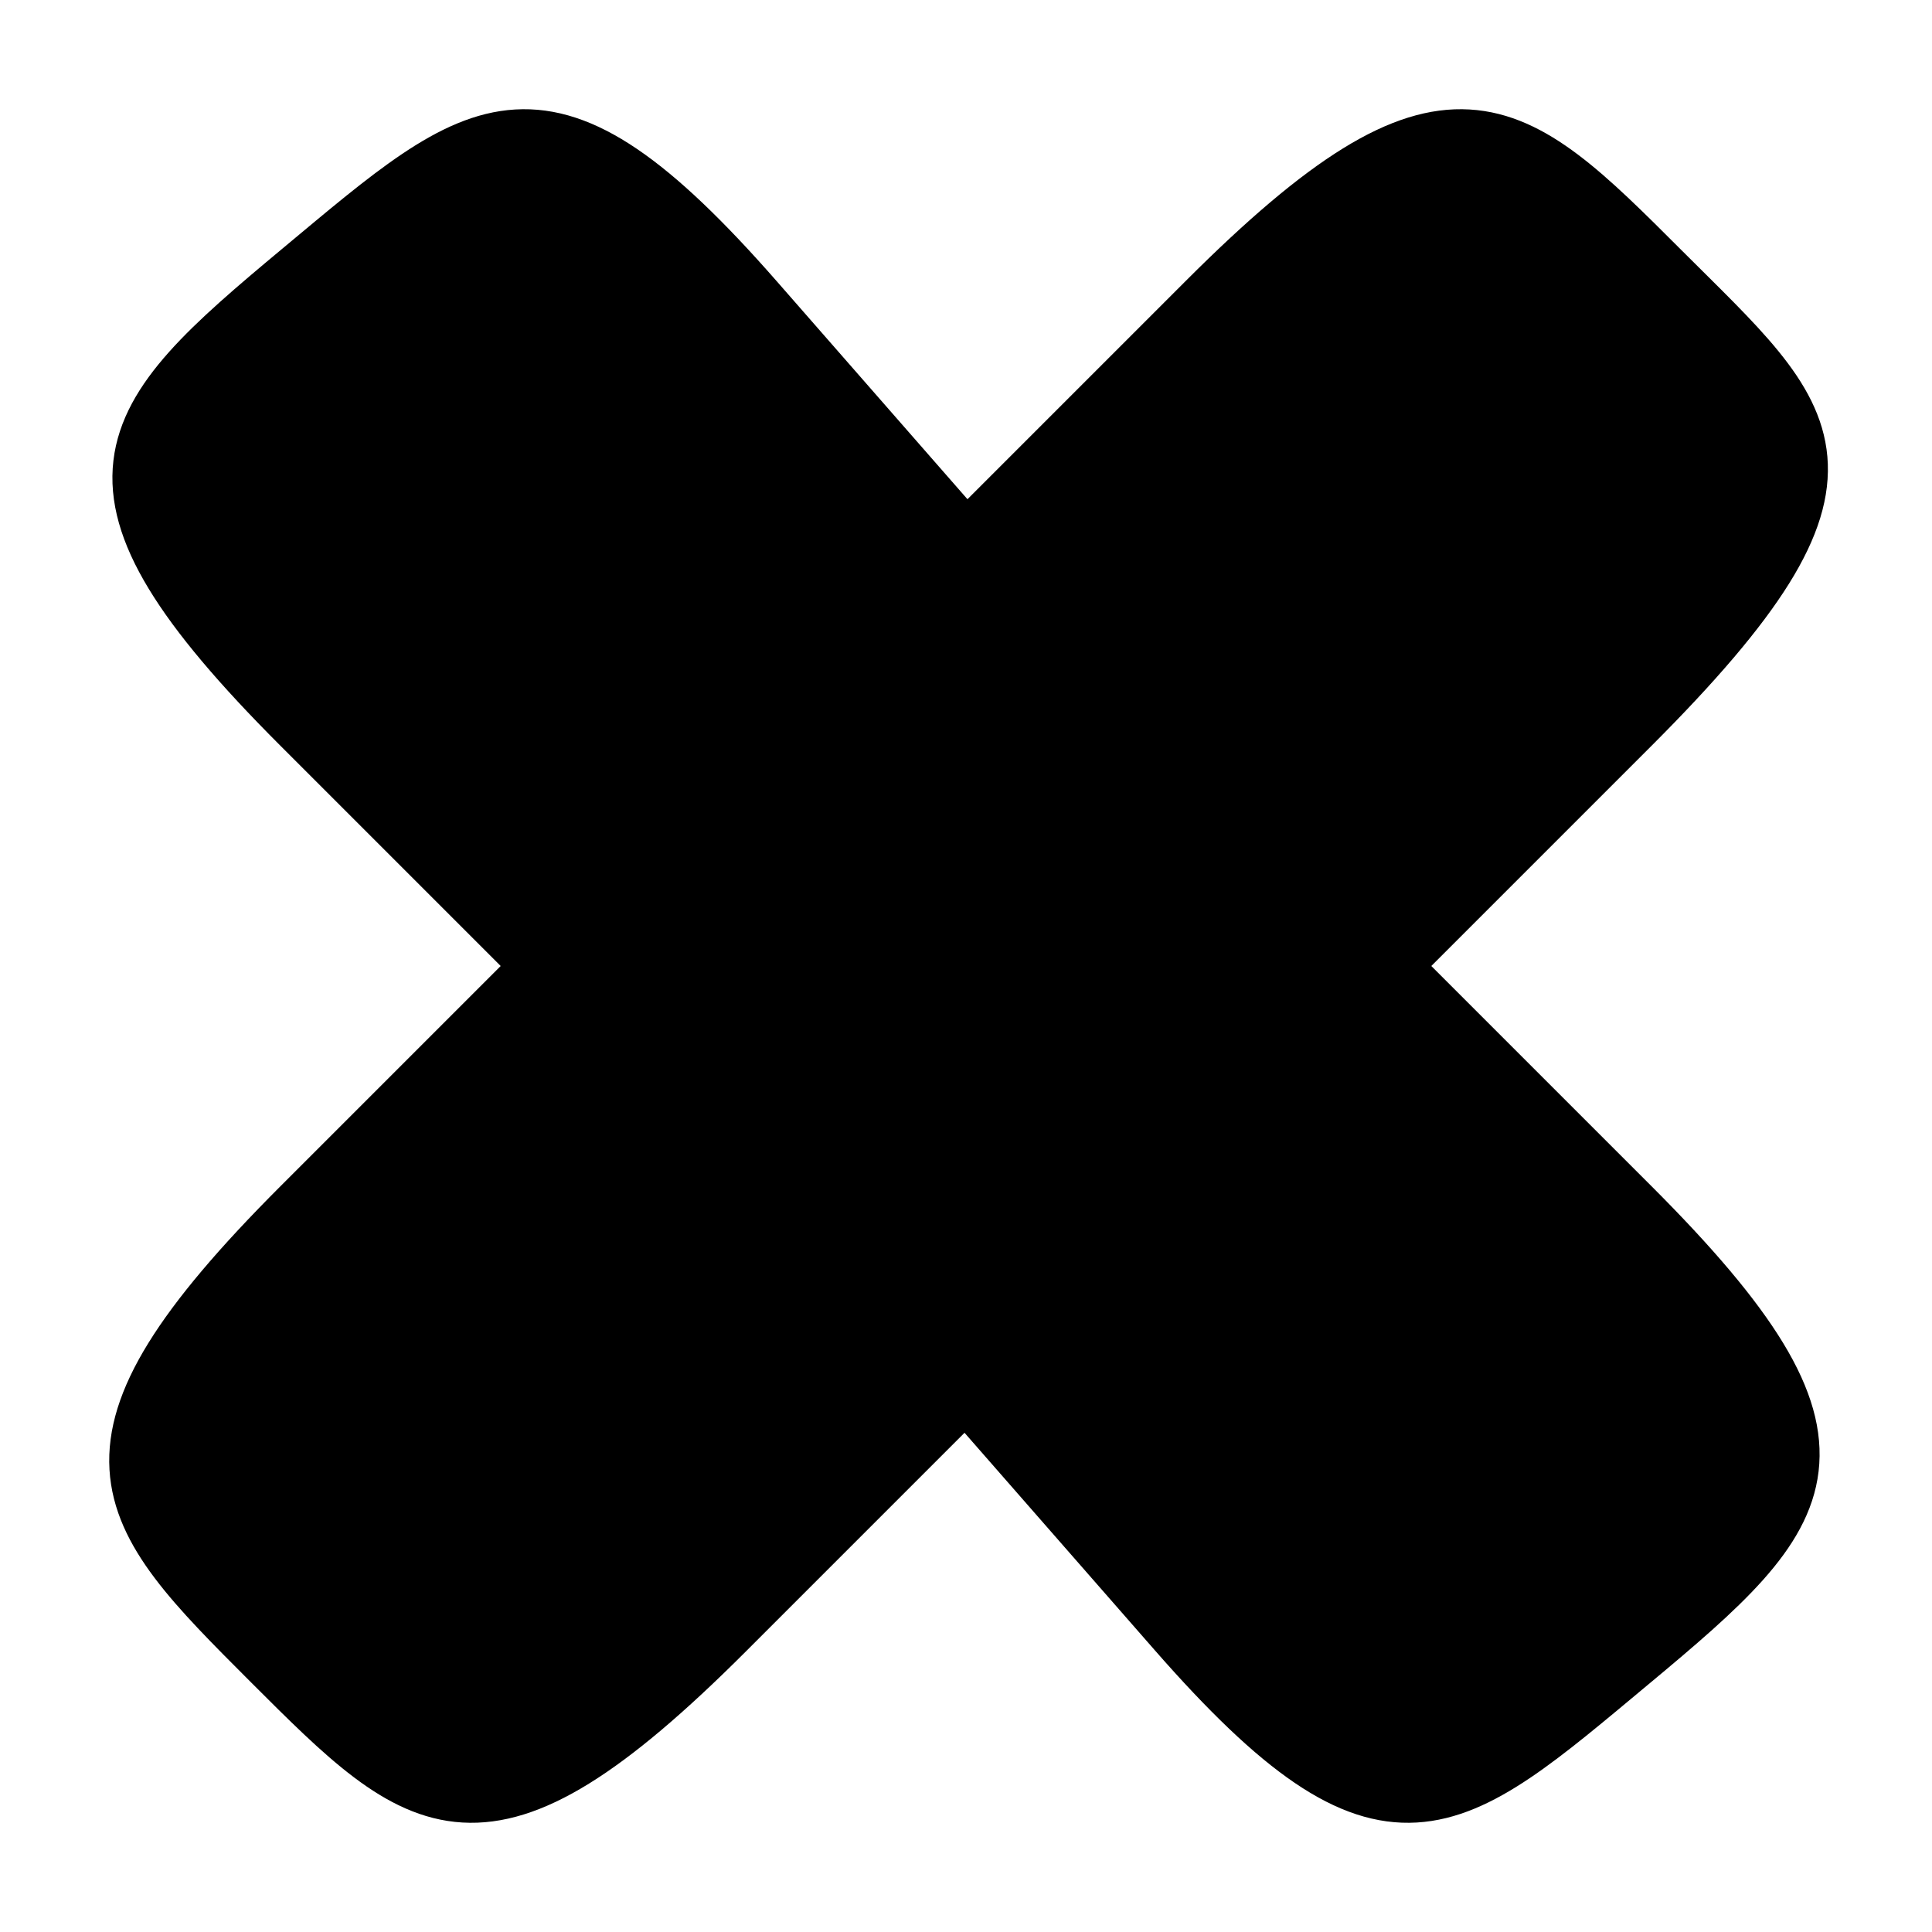 <?xml version="1.0" encoding="UTF-8" standalone="no"?>
<!-- Created with Inkscape (http://www.inkscape.org/) -->

<svg
   xmlns:dc="http://purl.org/dc/elements/1.1/"
   xmlns:cc="http://creativecommons.org/ns#"
   xmlns:rdf="http://www.w3.org/1999/02/22-rdf-syntax-ns#"
   xmlns:svg="http://www.w3.org/2000/svg"
   xmlns="http://www.w3.org/2000/svg"
   xmlns:sodipodi="http://sodipodi.sourceforge.net/DTD/sodipodi-0.dtd"
   xmlns:inkscape="http://www.inkscape.org/namespaces/inkscape"
   width="32"
   height="32"
   id="svg3432"
   version="1.1"
   inkscape:version="0.91 r13725"
   viewBox="0 0 32 32"
   sodipodi:docname="test.svg">
  <defs
     id="defs3434" />
  <sodipodi:namedview
     id="base"
     pagecolor="#ffffff"
     bordercolor="#666666"
     borderopacity="1.0"
     inkscape:pageopacity="0.0"
     inkscape:pageshadow="2"
     inkscape:zoom="22.395604"
     inkscape:cx="15.154816"
     inkscape:cy="14.0051"
     inkscape:current-layer="layer1"
     showgrid="true"
     inkscape:grid-bbox="true"
     inkscape:document-units="px"
     inkscape:window-width="1920"
     inkscape:window-height="1029"
     inkscape:window-x="0"
     inkscape:window-y="27"
     inkscape:window-maximized="1">
    <inkscape:grid
       type="xygrid"
       id="grid3487"
       originx="1"
       originy="1" />
  </sodipodi:namedview>
  <g
     id="layer1"
     inkscape:label="Layer 1"
     inkscape:groupmode="layer">
    <path
       style="fill:#000000;fill-rule:evenodd;stroke:#000000;stroke-width:1px;stroke-linecap:butt;stroke-linejoin:miter;stroke-opacity:1"
       d="M 9,16 5,12 C 1,8 2,7 5,4.5 8,2 9,1 12.5,5 L 16,9 20,5 C 24,1 25,2 27.5,4.5 30,7 31.217,7.783 27,12 l -4,4 4,4 c 4,4 3,5 0,7.5 C 24,30 23,31 19.5,27 L 16,23 12,27 C 8,31 7,30 4.5,27.5 2,25 1,24 5,20 Z"
       id="path3503"
       inkscape:connector-curvature="0"
       sodipodi:nodetypes="ccccccccccccccccc" />
  </g>
</svg>
